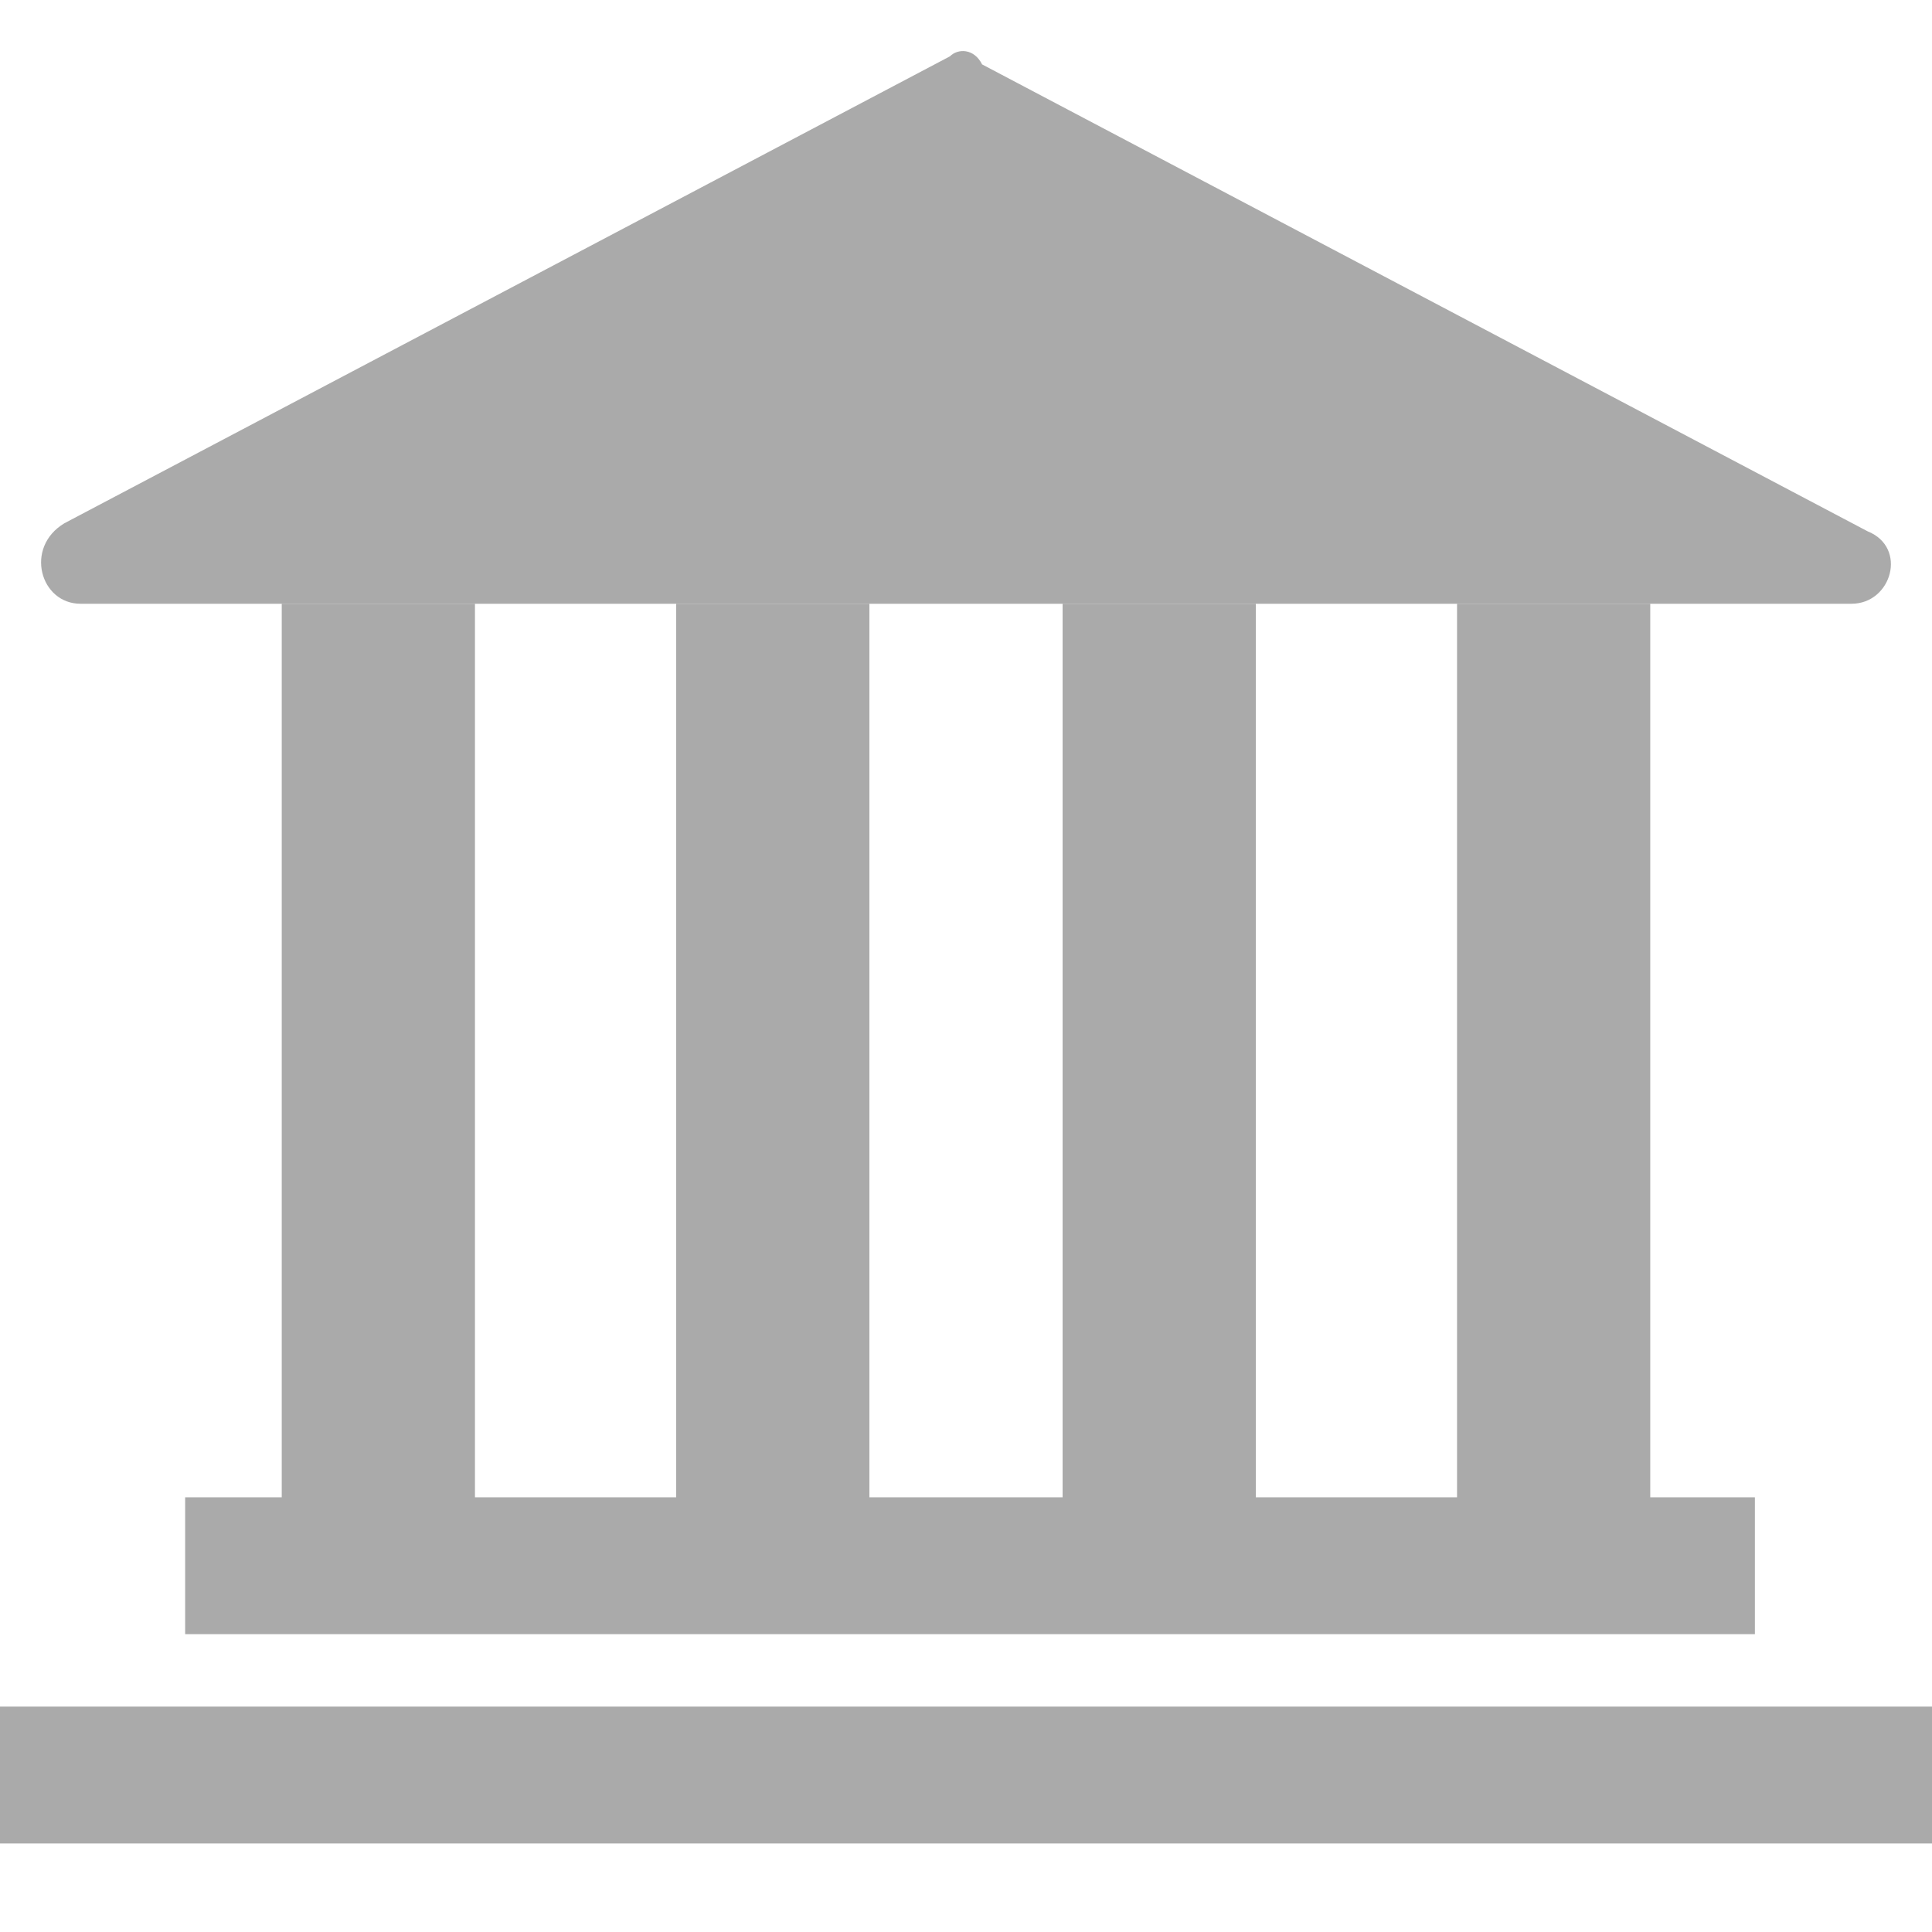 <?xml version="1.0" encoding="utf-8"?>
<!-- Generator: Adobe Illustrator 28.0.0, SVG Export Plug-In . SVG Version: 6.00 Build 0)  -->
<svg version="1.1" id="Lager_1" xmlns="http://www.w3.org/2000/svg" xmlns:xlink="http://www.w3.org/1999/xlink" x="0px" y="0px"
	 viewBox="0 0 24 24" style="enable-background:new 0 0 24 24;" xml:space="preserve">
<style type="text/css">
	.st0{fill:#AAAAAA;}
</style>
<path class="st0" d="M11.8,0.7l-11,5.8c-0.5,0.3-0.3,1,0.2,1h22c0.5,0,0.7-0.7,0.2-0.9l-11-5.8C12.1,0.6,11.9,0.6,11.8,0.7z"/>
<rect x="3.5" y="7.5" class="st0" width="2.4" height="11.2"/>
<rect x="8.4" y="7.5" class="st0" width="2.4" height="11.2"/>
<rect x="13.2" y="7.5" class="st0" width="2.4" height="11.2"/>
<rect x="18.1" y="7.5" class="st0" width="2.4" height="11.2"/>
<rect x="2.3" y="18.6" class="st0" width="19.5" height="1.7"/>
<rect y="21.2" class="st0" width="24" height="1.7"/>
</svg>
